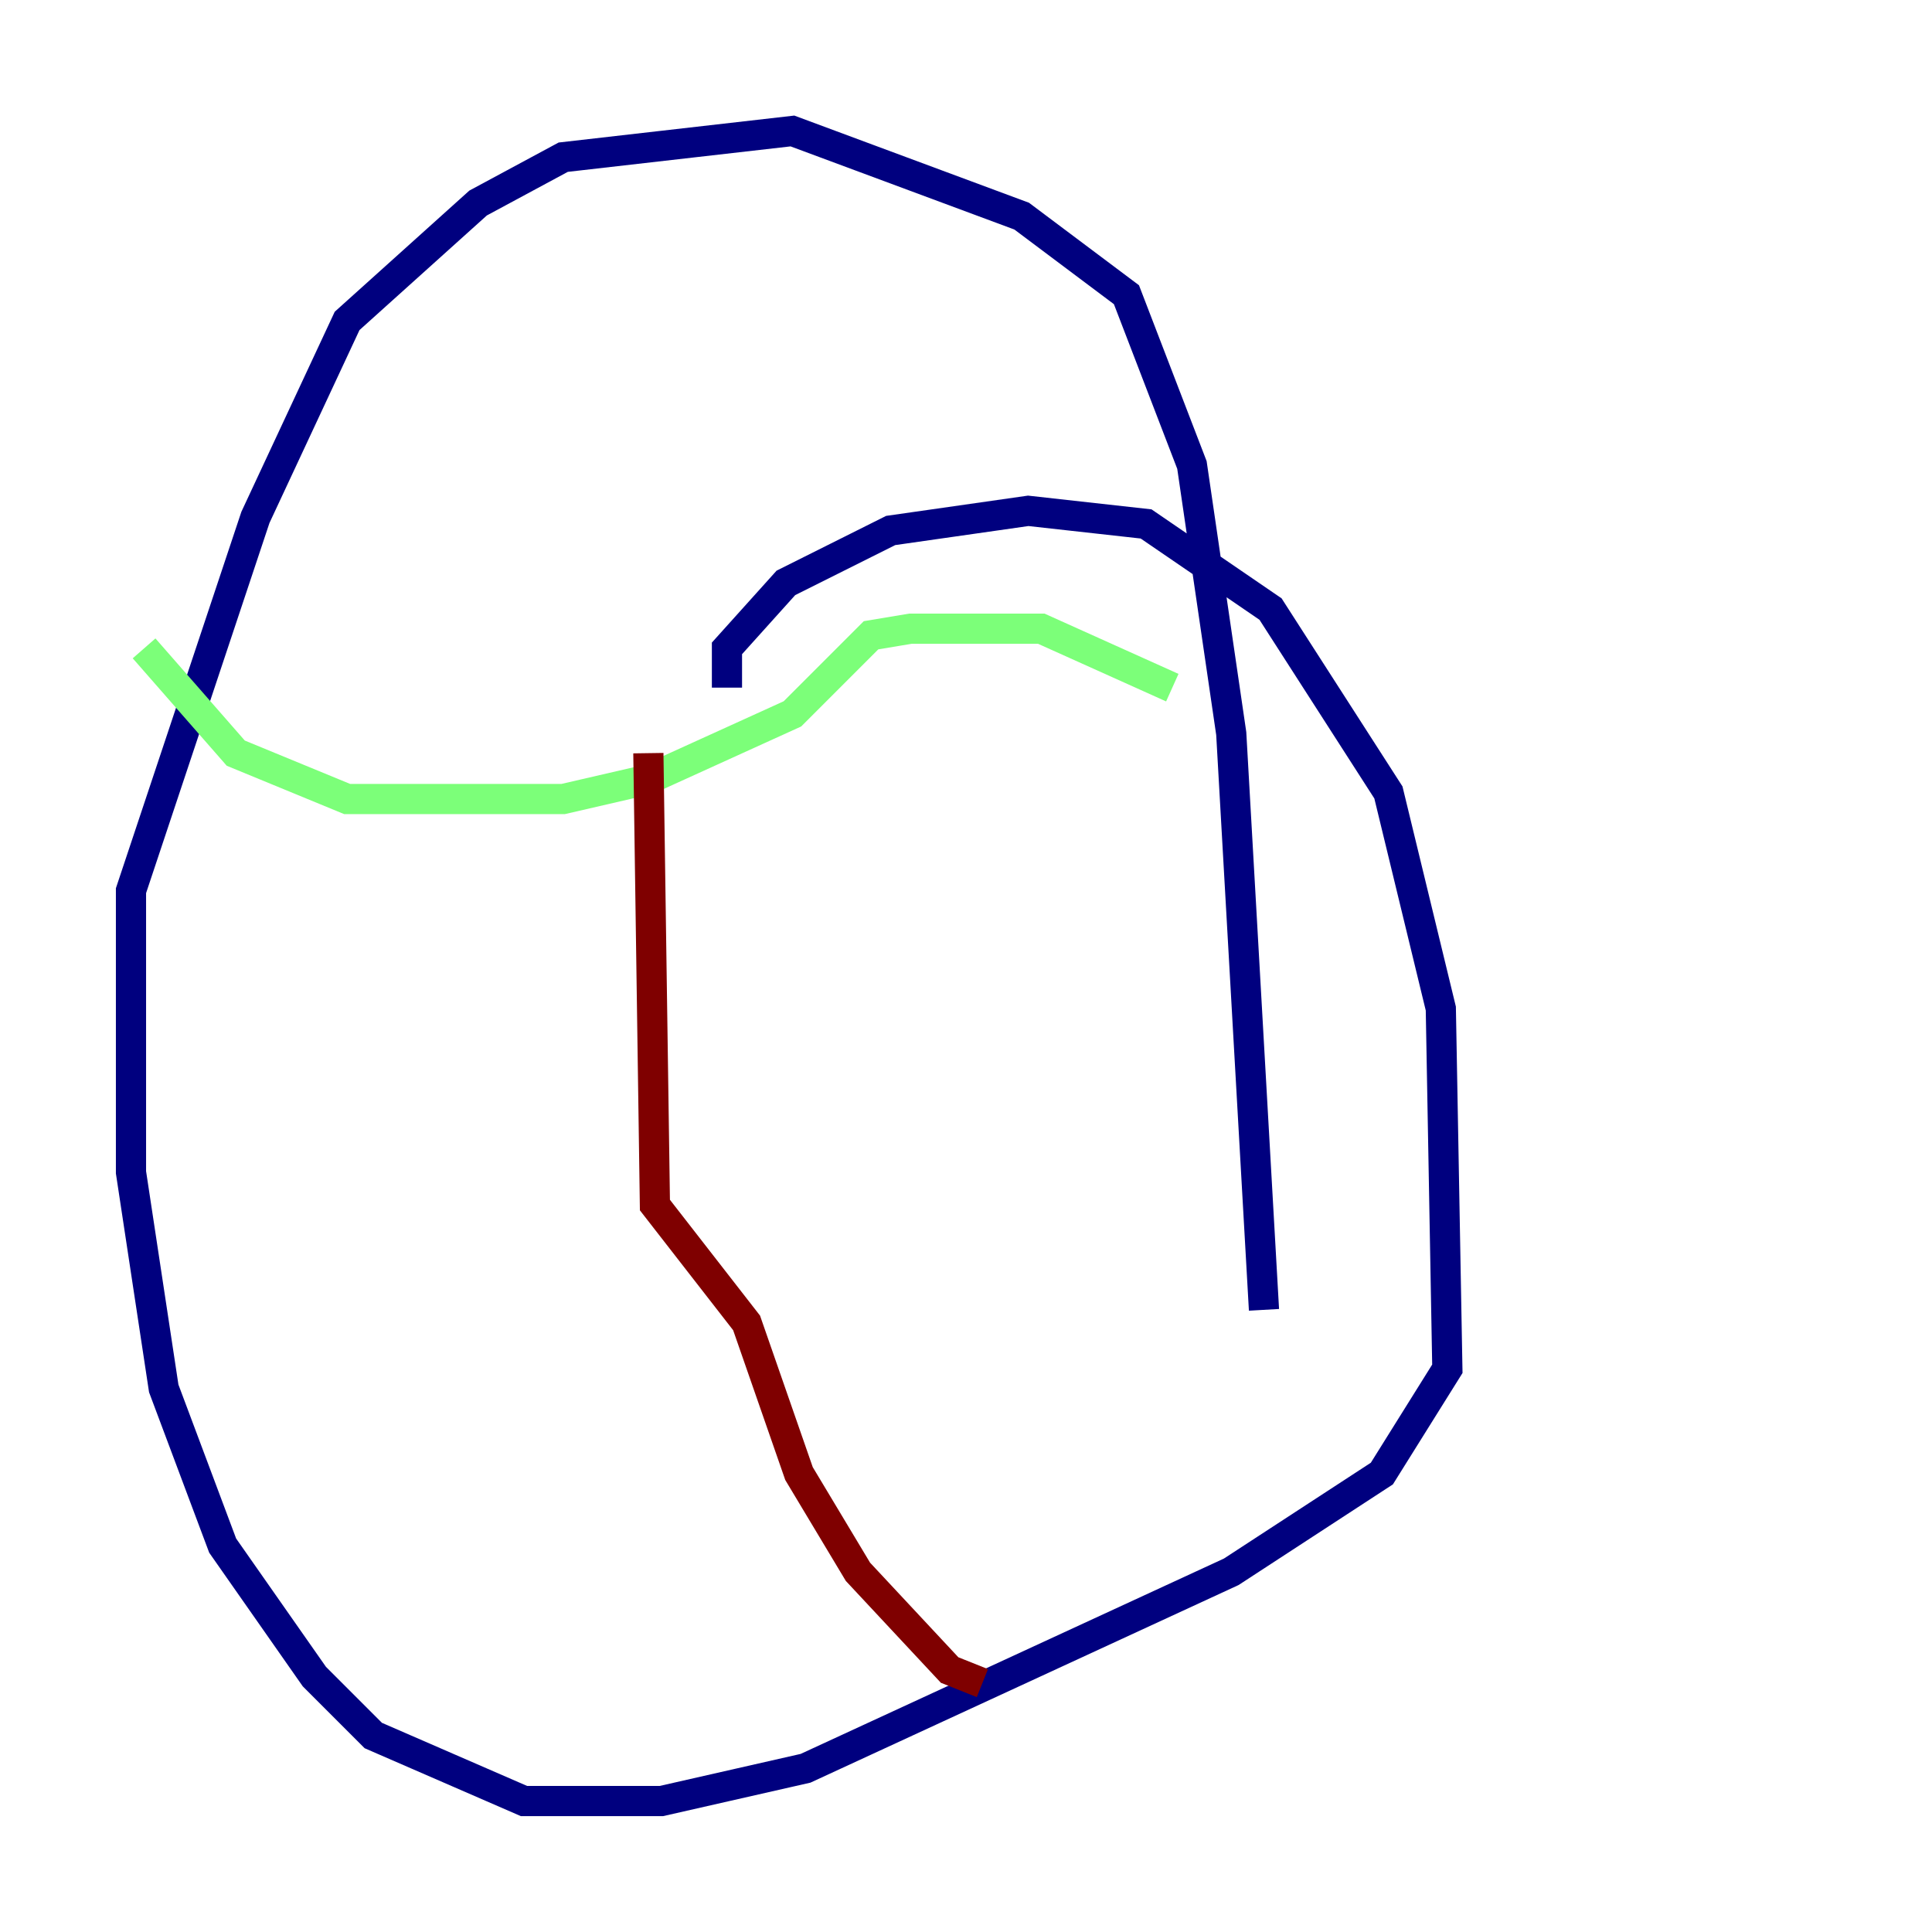 <?xml version="1.0" encoding="utf-8" ?>
<svg baseProfile="tiny" height="128" version="1.2" viewBox="0,0,128,128" width="128" xmlns="http://www.w3.org/2000/svg" xmlns:ev="http://www.w3.org/2001/xml-events" xmlns:xlink="http://www.w3.org/1999/xlink"><defs /><polyline fill="none" points="48.163,45.559 48.163,42.956 52.068,38.617 59.01,35.146 68.122,33.844 75.932,34.712 84.176,40.352 91.986,52.502 95.458,66.82 95.891,90.685 91.552,97.627 81.573,104.136 53.37,117.153 43.824,119.322 34.712,119.322 24.732,114.983 20.827,111.078 14.752,102.4 10.848,91.986 8.678,77.668 8.678,59.01 16.922,34.278 22.997,21.261 31.675,13.451 37.315,10.414 52.502,8.678 67.688,14.319 74.63,19.525 78.969,30.807 81.573,48.597 83.742,86.78" stroke="#00007f" stroke-width="2" /><polyline fill="none" points="77.668,45.559 68.99,41.654 60.312,41.654 57.709,42.088 52.502,47.295 42.956,51.634 37.315,52.936 22.997,52.936 15.62,49.898 9.546,42.956" stroke="#7cff79" stroke-width="2" /><polyline fill="none" points="42.956,49.898 43.39,79.837 49.464,87.647 52.936,97.627 56.841,104.136 62.915,110.644 65.085,111.512" stroke="#7f0000" stroke-width="2" /></svg>
